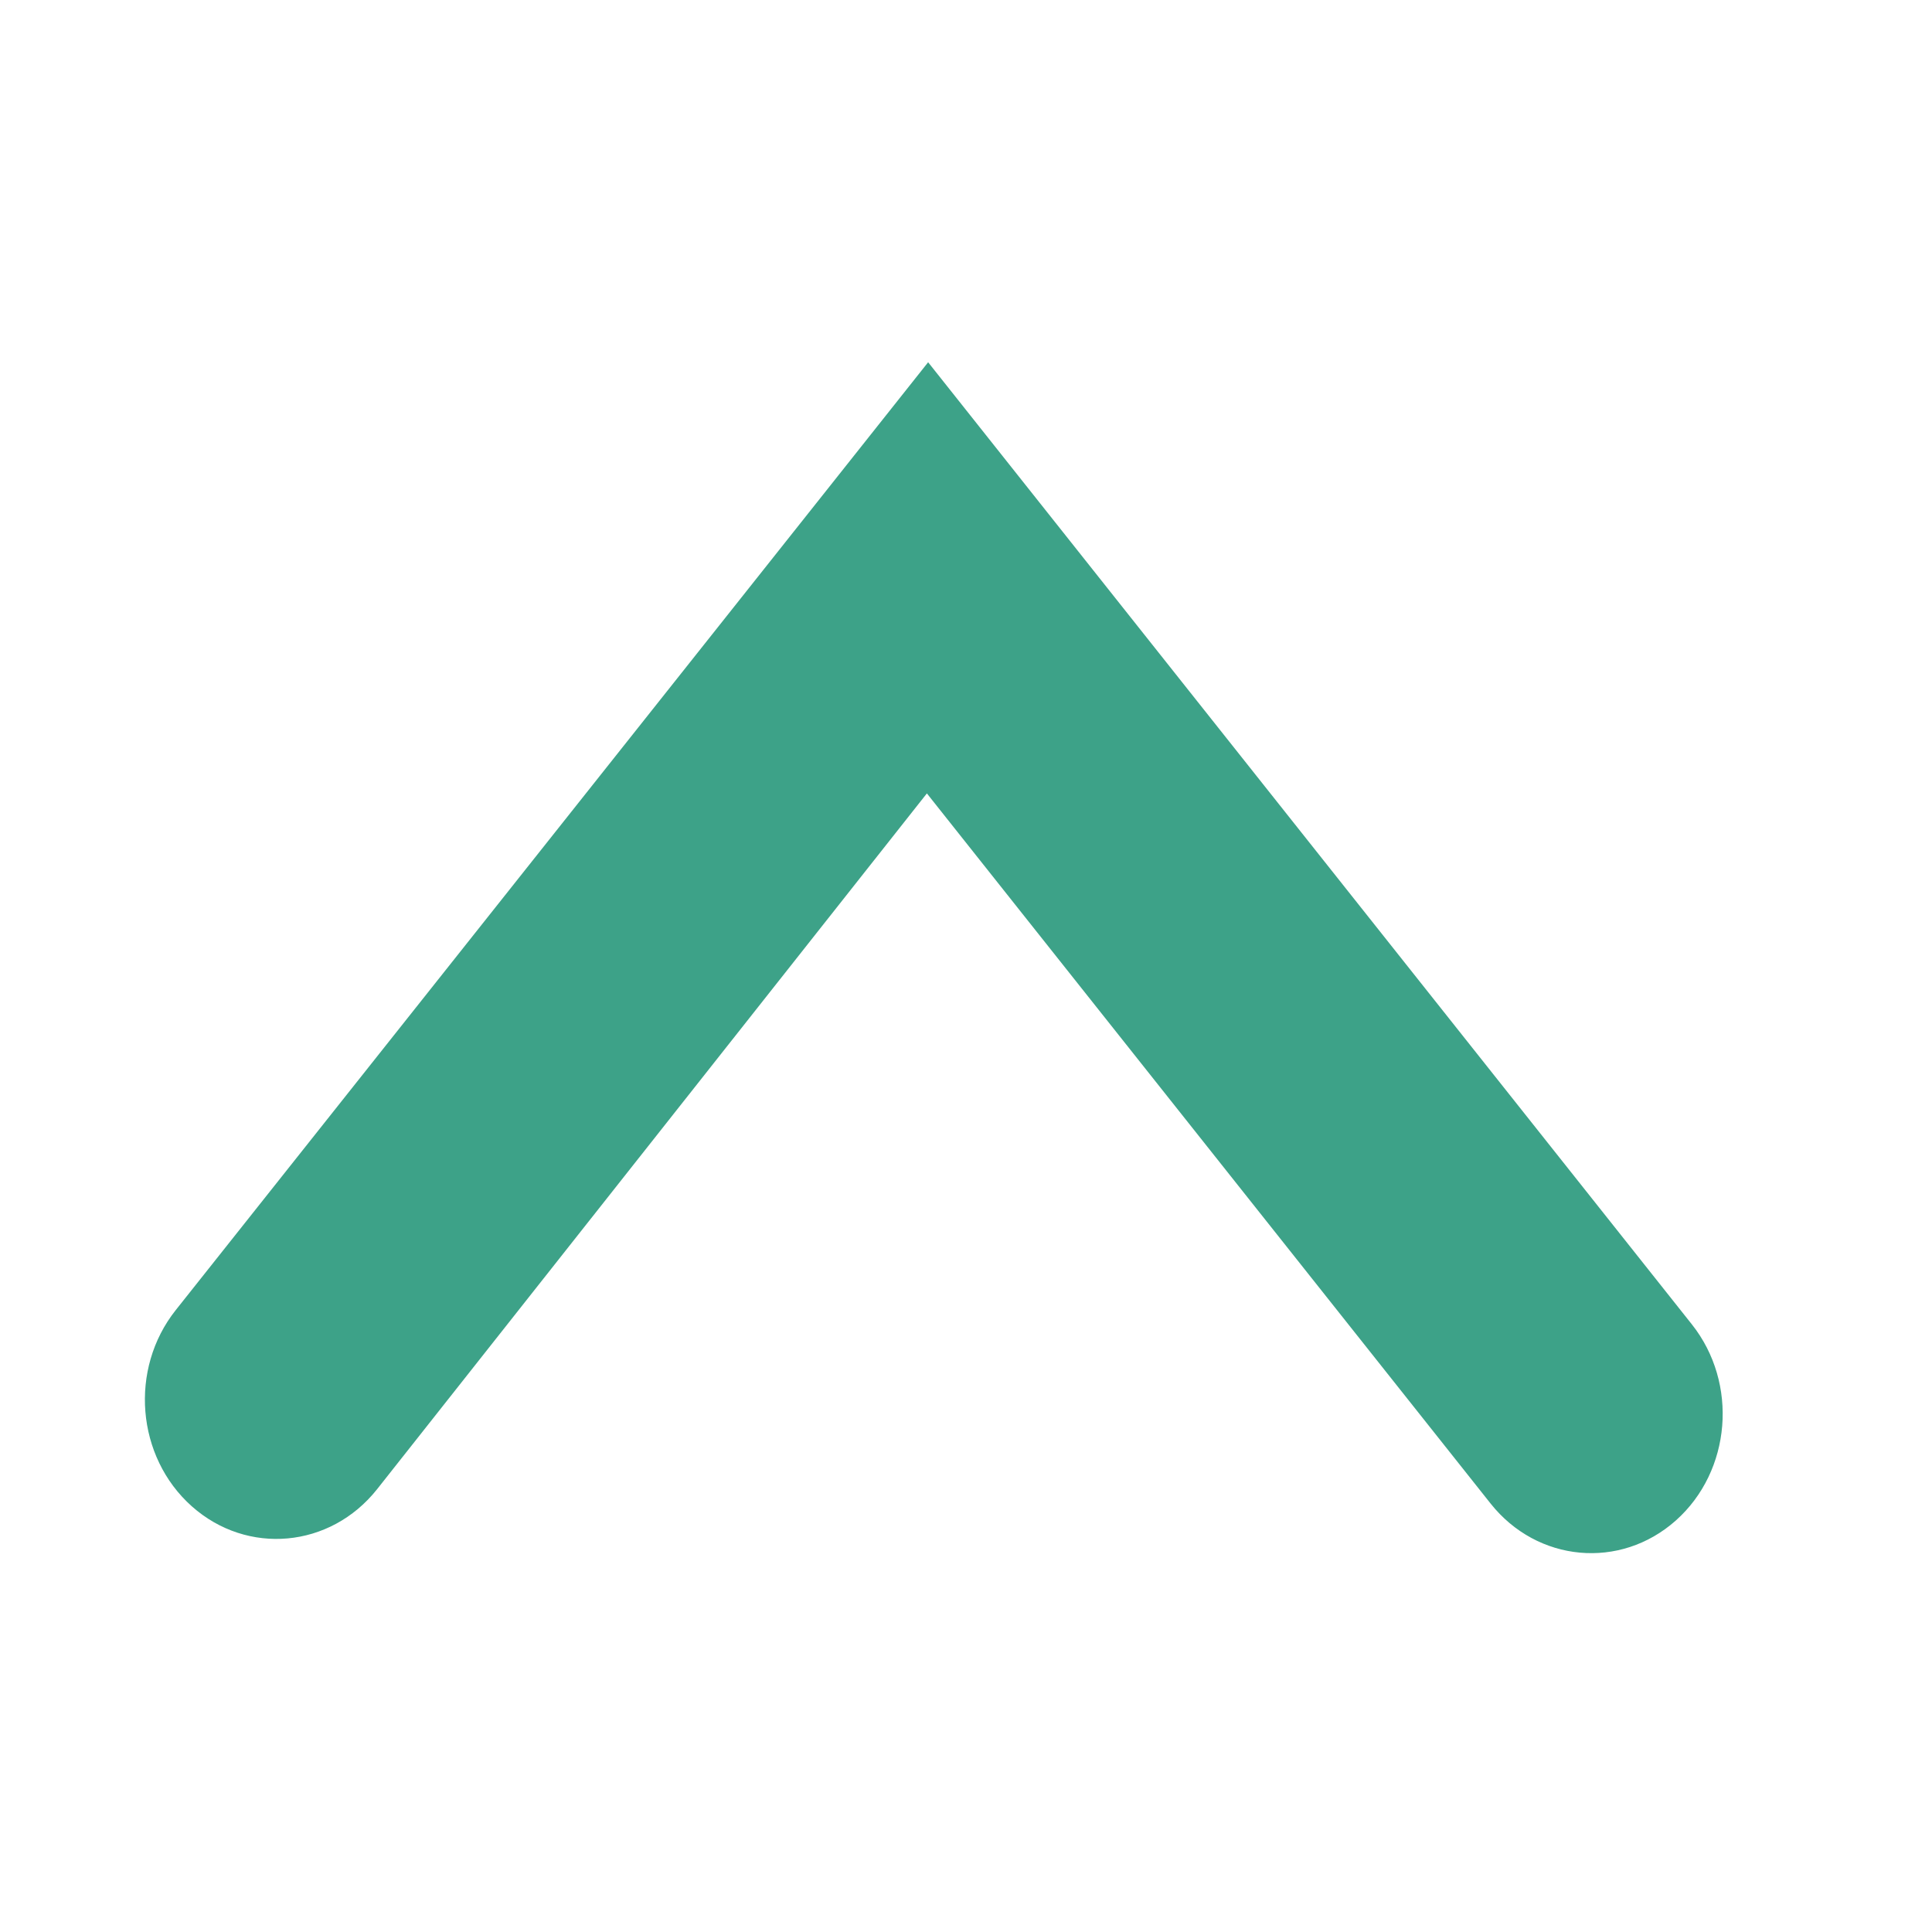 <?xml version="1.0" encoding="UTF-8" standalone="no"?>
<svg width="60px" height="60px" viewBox="0 0 60 60" version="1.1" xmlns="http://www.w3.org/2000/svg" xmlns:xlink="http://www.w3.org/1999/xlink" xmlns:sketch="http://www.bohemiancoding.com/sketch/ns">
    <title>arrow-up-highlight</title>
    <description>Created with Sketch (http://www.bohemiancoding.com/sketch)</description>
    <defs></defs>
    <g id="icons" stroke="none" stroke-width="1" fill="none" fill-rule="evenodd" sketch:type="MSPage">
        <g id="arrow-up-highlight" sketch:type="MSArtboardGroup" fill="#3DA288">
            <path d="M29.215,34.83 L11.709,12.777 C10.258,10.949 7.683,10.713 5.956,12.249 C4.23,13.786 4.007,16.513 5.458,18.341 L26.05,44.282 L29.176,48.22 L32.301,44.282 L52.543,18.783 C53.994,16.955 53.77,14.228 52.044,12.691 C50.318,11.155 47.742,11.391 46.291,13.219 L29.215,34.83 Z" id="Imported-Layers-copy-5" sketch:type="MSShapeGroup" transform="translate(29, 29.735) rotate(-180) translate(-29, -29.735) "></path>
        </g>
    </g>
</svg>